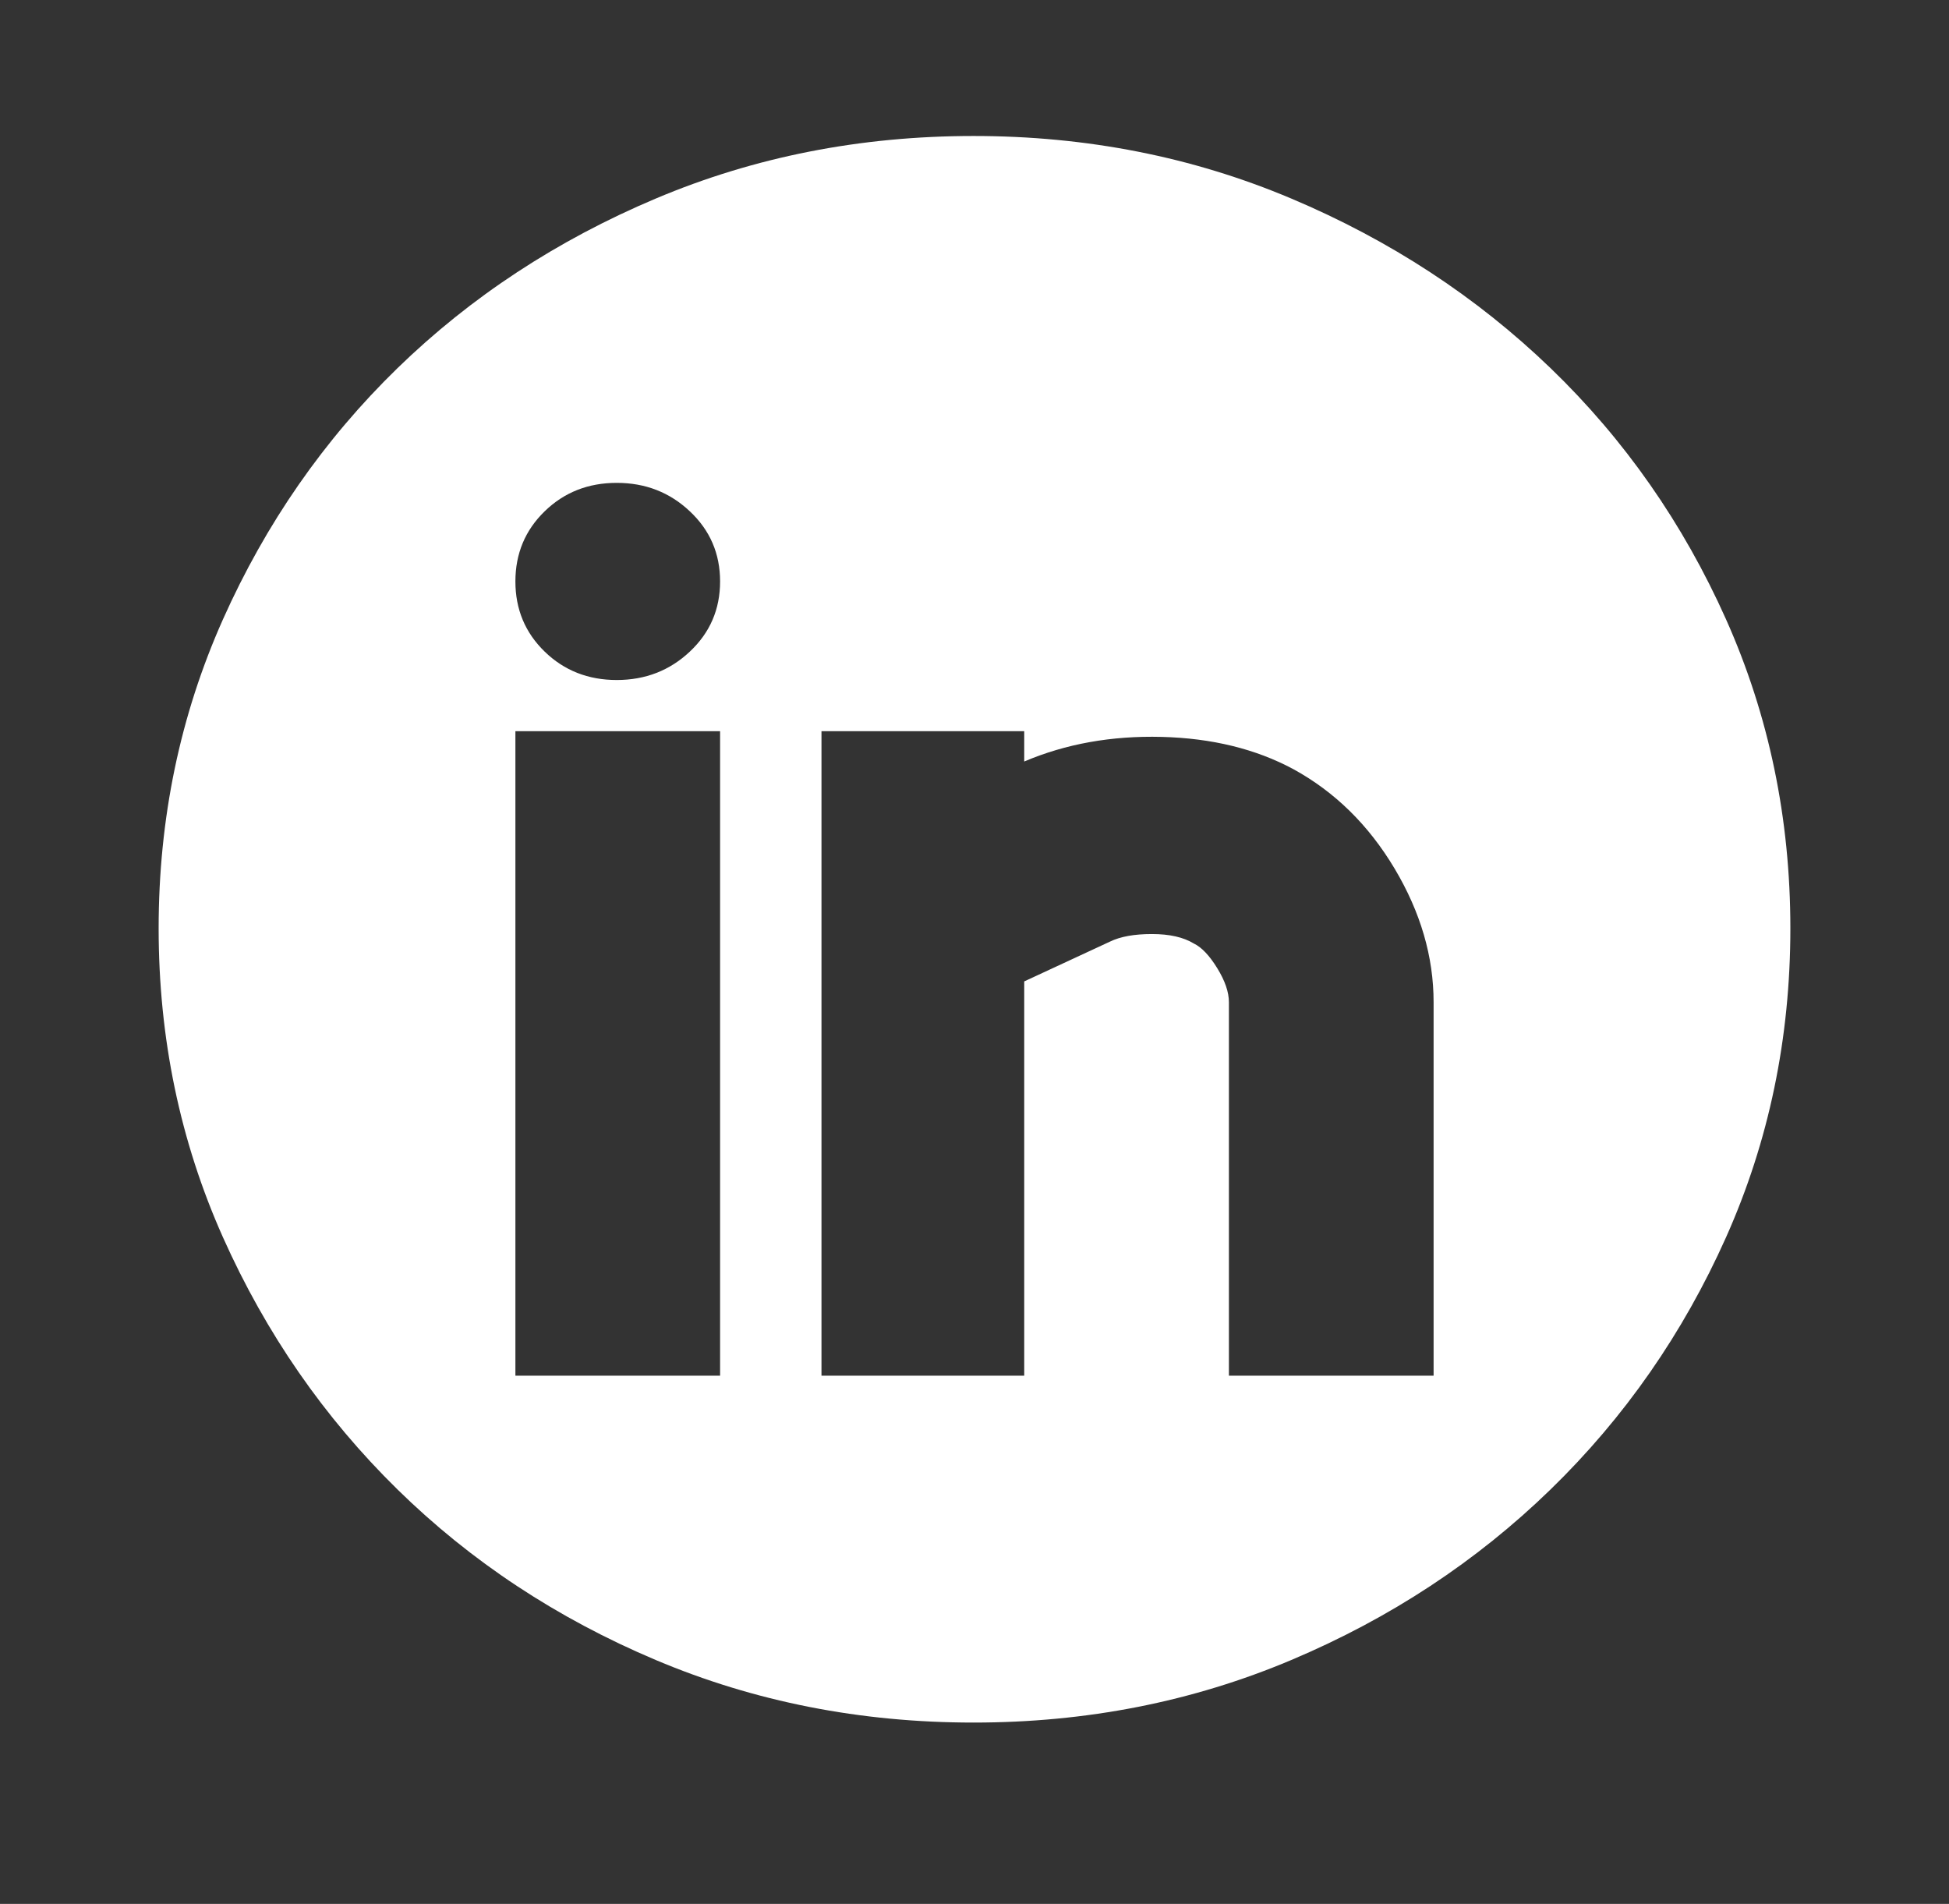 <svg width="43" height="42" viewBox="0 0 43 42" fill="none" xmlns="http://www.w3.org/2000/svg">
<rect x="0" y="0" width="43" height="42" fill="#333333" stroke="none"/>
<g id="Social media icon">
<path id="Vector" d="M21.479 3C23.973 3 26.31 3.46 28.489 4.38C30.669 5.3 32.575 6.547 34.21 8.122C35.844 9.698 37.134 11.544 38.081 13.663C39.027 15.782 39.5 18.054 39.5 20.479C39.5 22.904 39.027 25.176 38.081 27.295C37.134 29.414 35.844 31.268 34.21 32.857C32.575 34.446 30.669 35.7 28.489 36.62C26.31 37.54 23.973 38 21.479 38C18.984 38 16.647 37.54 14.468 36.62C12.289 35.7 10.389 34.446 8.769 32.857C7.149 31.268 5.866 29.414 4.919 27.295C3.973 25.176 3.5 22.904 3.5 20.479C3.5 18.054 3.973 15.782 4.919 13.663C5.866 11.544 7.149 9.698 8.769 8.122C10.389 6.547 12.289 5.3 14.468 4.38C16.647 3.46 18.984 3 21.479 3ZM15.887 16.13H11.371V30.348H15.887V16.13ZM13.607 15.001C14.238 15.001 14.776 14.792 15.22 14.374C15.665 13.956 15.887 13.44 15.887 12.827C15.887 12.213 15.665 11.698 15.22 11.28C14.776 10.861 14.238 10.652 13.607 10.652C12.977 10.652 12.446 10.861 12.016 11.28C11.586 11.698 11.371 12.213 11.371 12.827C11.371 13.44 11.586 13.956 12.016 14.374C12.446 14.792 12.977 15.001 13.607 15.001ZM31.629 22.11C31.629 21.106 31.342 20.124 30.769 19.162C30.195 18.2 29.45 17.468 28.532 16.966C27.701 16.52 26.733 16.284 25.629 16.256C24.525 16.228 23.514 16.409 22.597 16.799V16.13H18.124V30.348H22.597V21.65L24.489 20.772C24.719 20.66 25.027 20.605 25.414 20.605C25.801 20.605 26.109 20.674 26.339 20.814C26.511 20.897 26.683 21.078 26.855 21.357C27.027 21.636 27.113 21.887 27.113 22.11V30.348H31.629V22.11Z" fill="white"/>
</g>
</svg>
